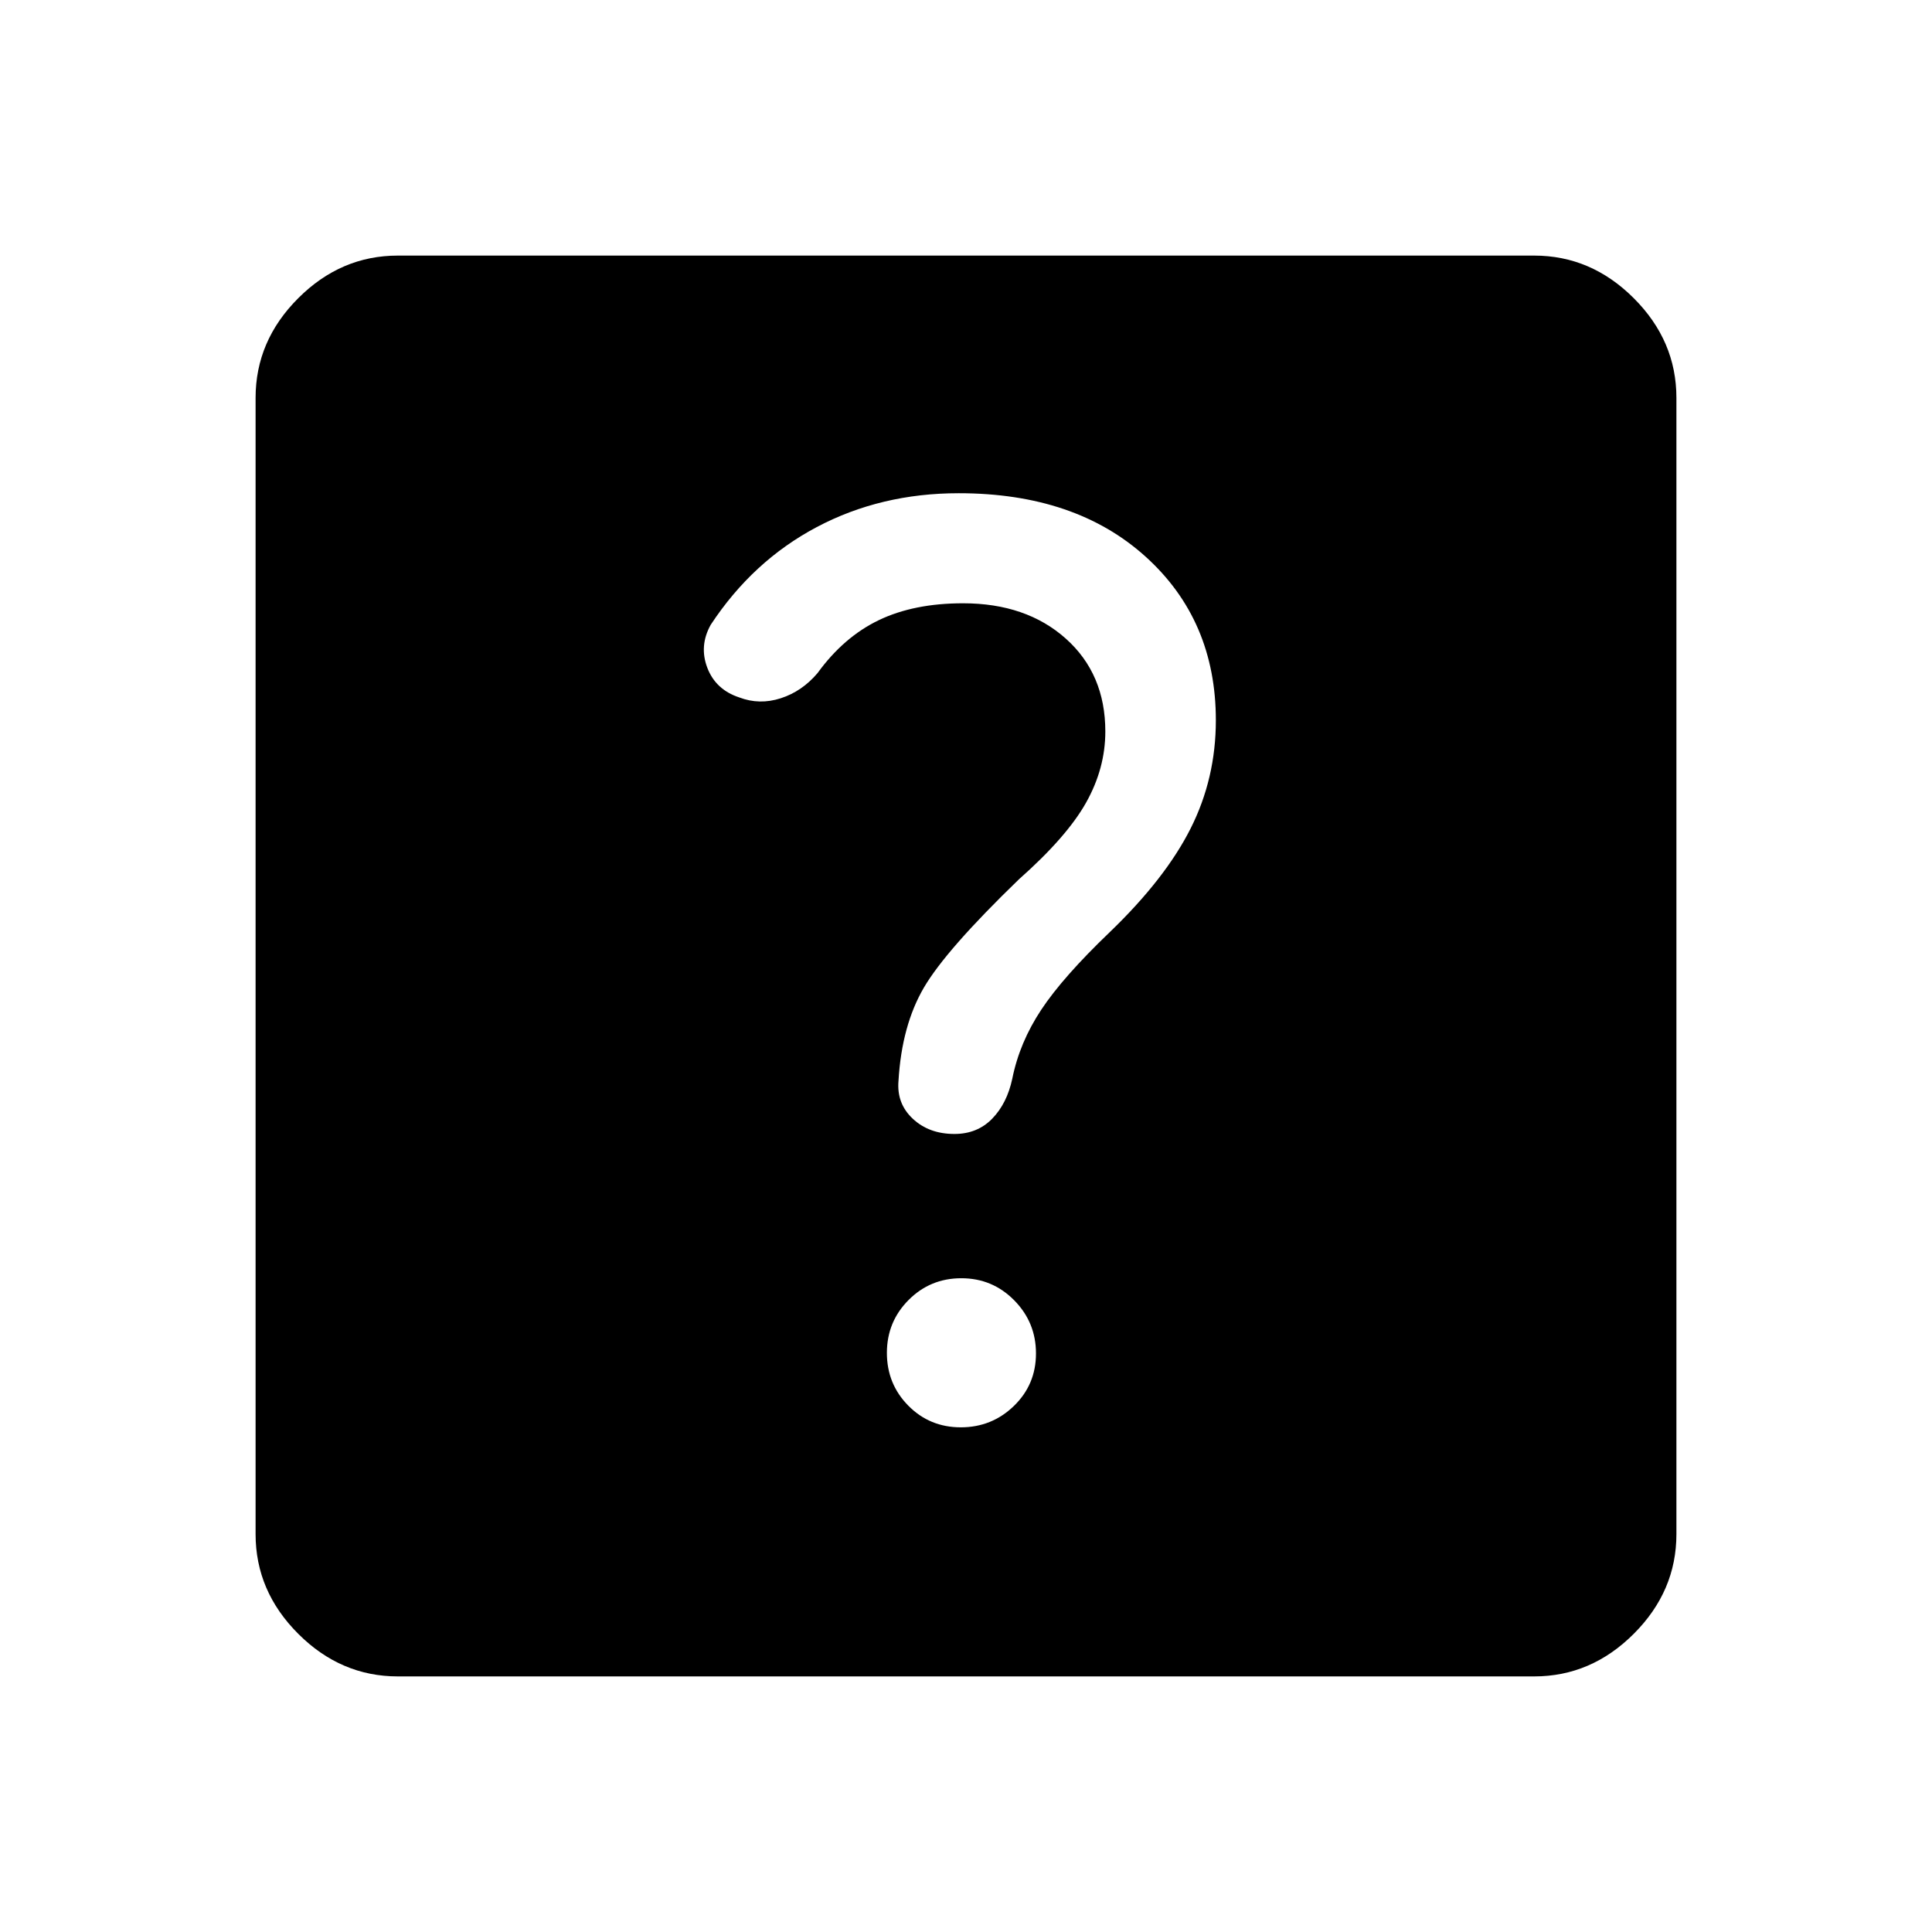 <svg xmlns="http://www.w3.org/2000/svg" height="48" viewBox="0 -960 960 960" width="48"><path d="M477.4-250.77q15.45 0 26.41-10.63t10.96-26.08q0-15.44-10.82-26.41-10.82-10.96-26.27-10.96t-26.22 10.82q-10.77 10.82-10.77 26.27t10.63 26.22q10.63 10.77 26.08 10.77Zm126.75-351.31q0-49.77-34.89-81.3-34.88-31.54-92.88-31.54-38.76 0-70.57 16.84-31.81 16.85-52.66 48.54-5.84 10.46-1.69 21.35 4.16 10.88 15.85 14.73 10.08 3.84 20.65.42 10.58-3.42 18.27-12.5 13-17.92 30.45-26.31 17.45-8.38 41.85-8.38 31.39 0 51.05 17.54 19.65 17.54 19.65 46.16 0 18.3-9.54 35.31-9.54 17.02-33.38 38.14-36.23 35-47.23 53.81-11 18.81-12.62 46.27-1 11.31 7.08 18.88 8.08 7.58 20.72 7.58 11.36 0 18.74-7.58 7.38-7.57 10-19.88 3.61-18 14.42-34.31 10.81-16.31 34.19-38.69 27.47-26.46 40-51.34 12.54-24.87 12.54-53.74ZM197.69-127q-28.34 0-49.51-21.18Q127-169.35 127-197.69v-564.62q0-28.34 21.18-49.51Q169.35-833 197.69-833h564.62q28.34 0 49.51 21.18Q833-790.65 833-762.31v564.62q0 28.34-21.18 49.51Q790.65-127 762.31-127H197.69Z"/></svg>